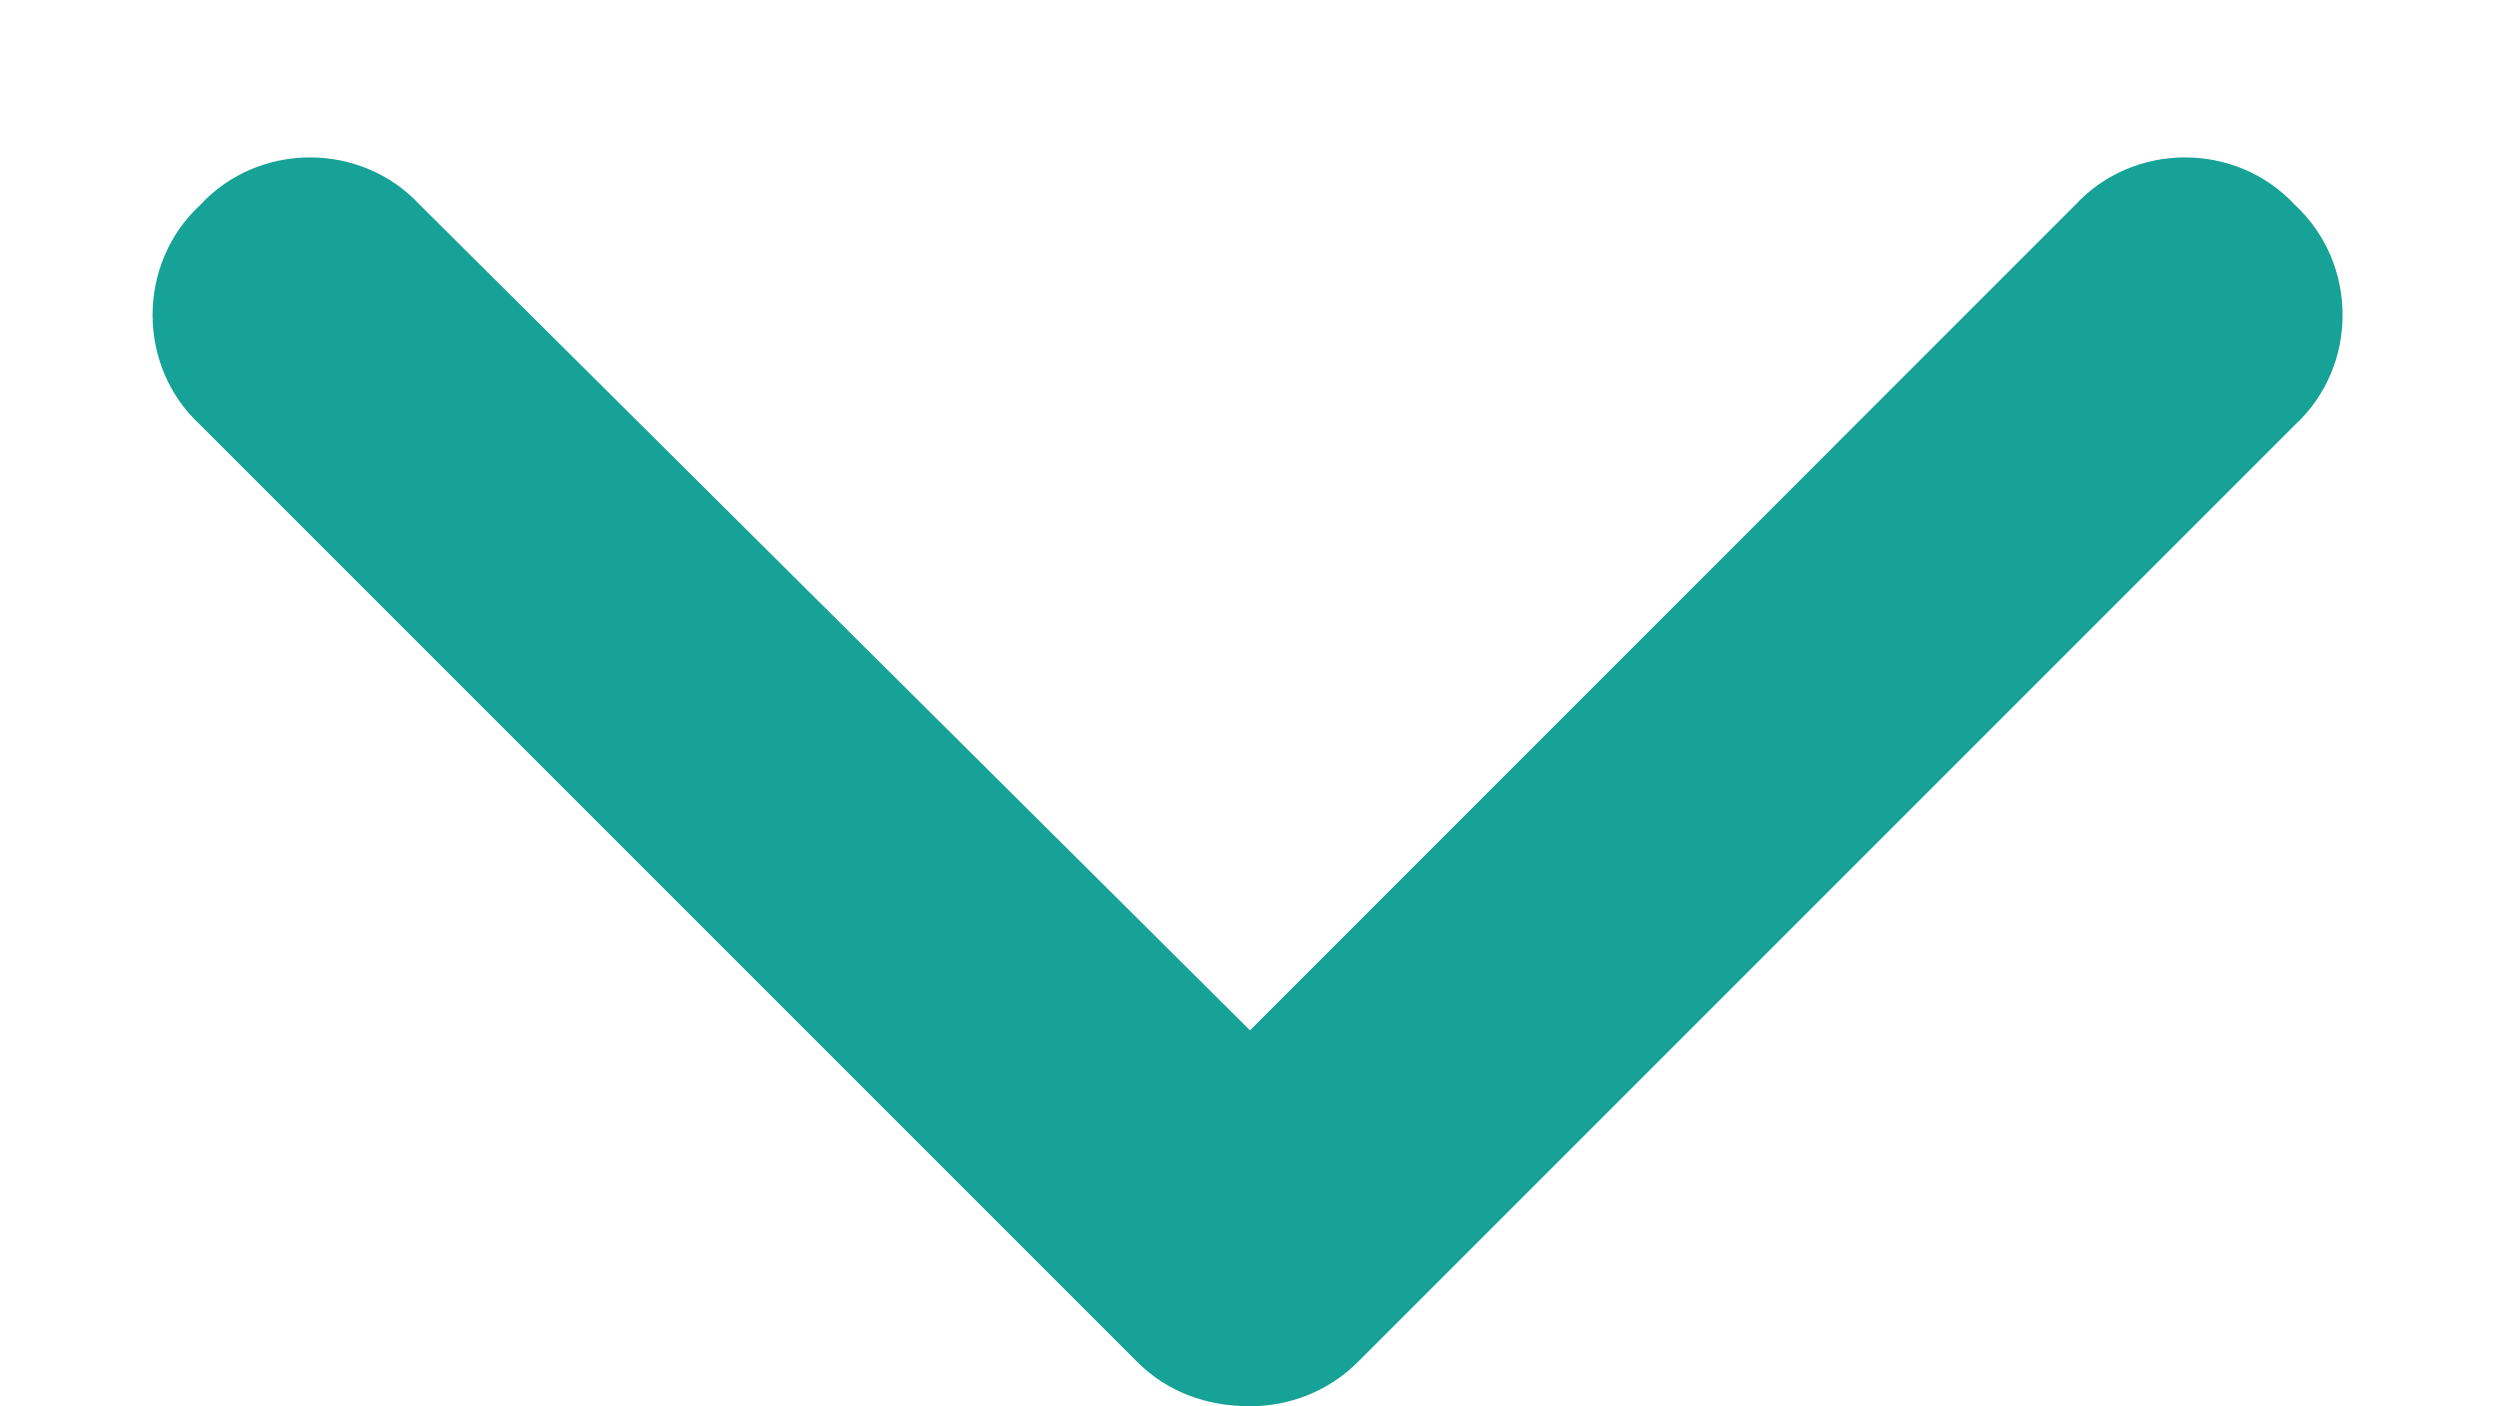 <svg width="16" height="9" viewBox="0 0 16 9" fill="none" xmlns="http://www.w3.org/2000/svg">
<path d="M8 9C7.719 9 7.469 8.906 7.281 8.719L1.281 2.719C0.875 2.344 0.875 1.688 1.281 1.312C1.656 0.906 2.312 0.906 2.688 1.312L8 6.594L13.281 1.312C13.656 0.906 14.312 0.906 14.688 1.312C15.094 1.688 15.094 2.344 14.688 2.719L8.688 8.719C8.5 8.906 8.25 9 8 9Z" fill="#17A297"/>
</svg>

